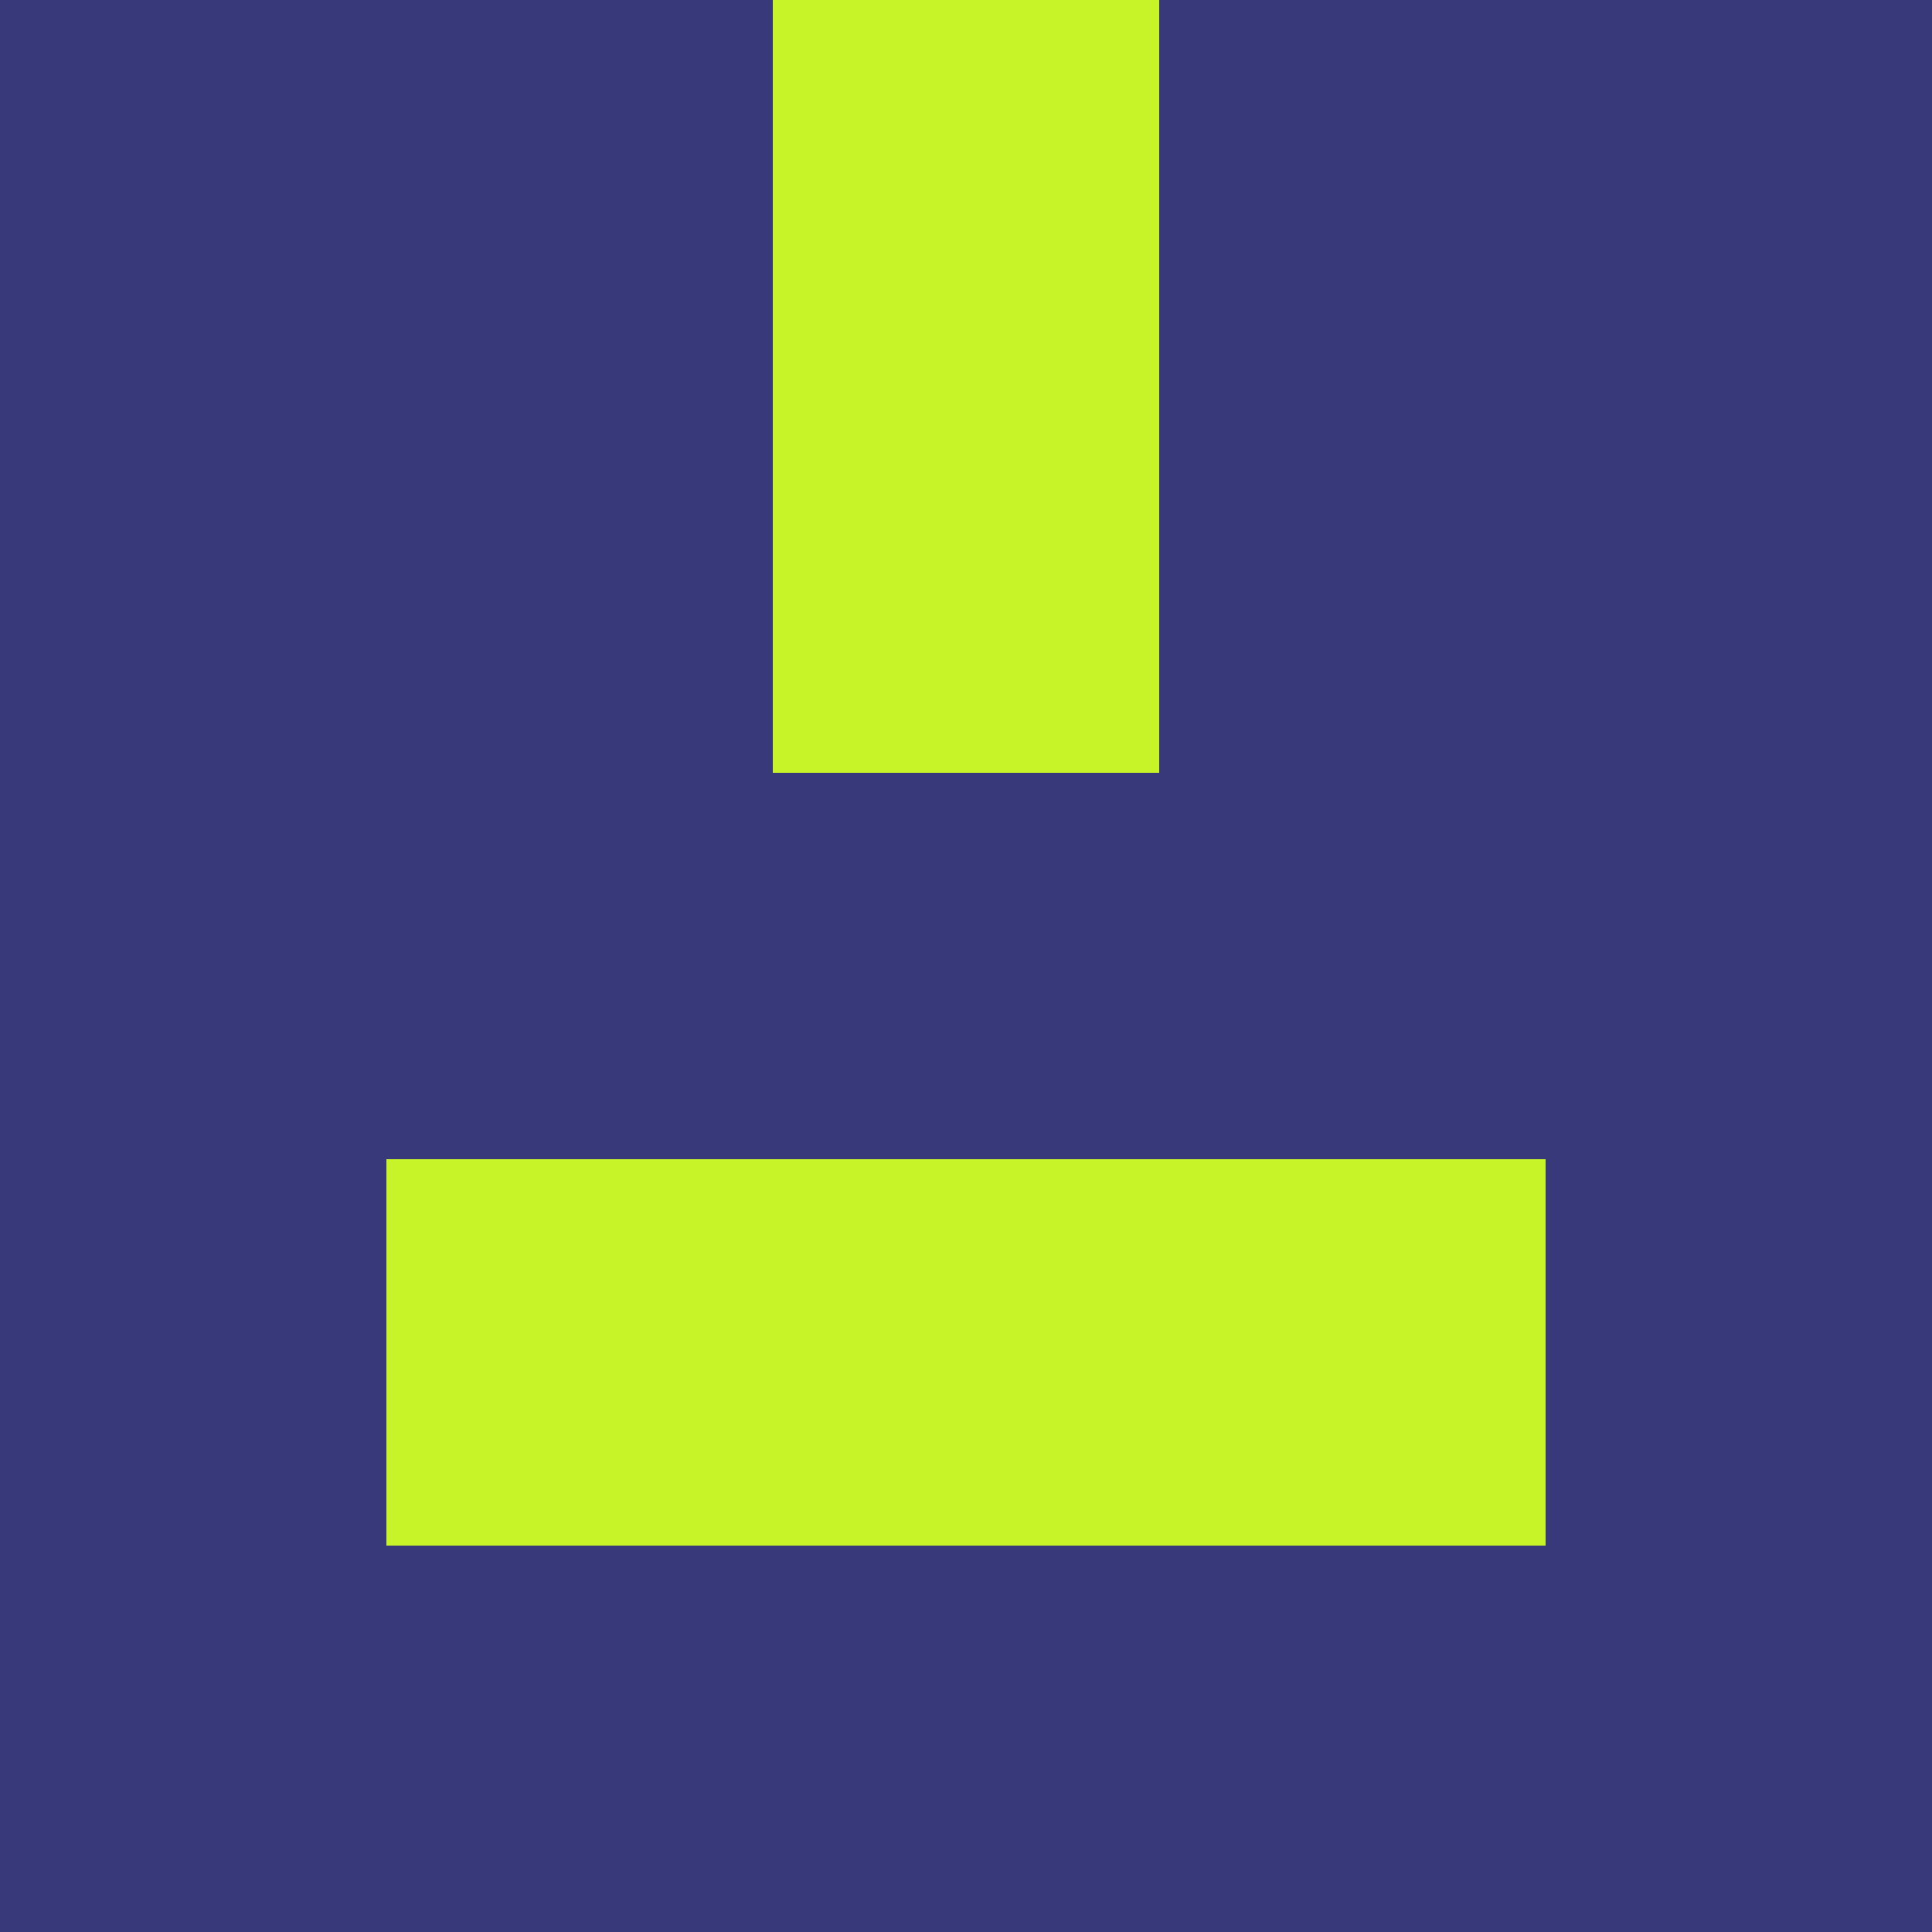 <svg xmlns="http://www.w3.org/2000/svg" viewBox="0 0 5 5" height="100" width="100">
                        <rect x="0" y="0" height="1" width="1" fill="#38397B"/>
                    <rect x="4" y="0" height="1" width="1" fill="#38397B"/>
                    <rect x="1" y="0" height="1" width="1" fill="#38397B"/>
                    <rect x="3" y="0" height="1" width="1" fill="#38397B"/>
                    <rect x="2" y="0" height="1" width="1" fill="#C7F329"/>
                                <rect x="0" y="1" height="1" width="1" fill="#38397B"/>
                    <rect x="4" y="1" height="1" width="1" fill="#38397B"/>
                    <rect x="1" y="1" height="1" width="1" fill="#38397B"/>
                    <rect x="3" y="1" height="1" width="1" fill="#38397B"/>
                    <rect x="2" y="1" height="1" width="1" fill="#C7F329"/>
                                <rect x="0" y="2" height="1" width="1" fill="#38397B"/>
                    <rect x="4" y="2" height="1" width="1" fill="#38397B"/>
                    <rect x="1" y="2" height="1" width="1" fill="#38397B"/>
                    <rect x="3" y="2" height="1" width="1" fill="#38397B"/>
                    <rect x="2" y="2" height="1" width="1" fill="#38397B"/>
                                <rect x="0" y="3" height="1" width="1" fill="#38397B"/>
                    <rect x="4" y="3" height="1" width="1" fill="#38397B"/>
                    <rect x="1" y="3" height="1" width="1" fill="#C7F329"/>
                    <rect x="3" y="3" height="1" width="1" fill="#C7F329"/>
                    <rect x="2" y="3" height="1" width="1" fill="#C7F329"/>
                                <rect x="0" y="4" height="1" width="1" fill="#38397B"/>
                    <rect x="4" y="4" height="1" width="1" fill="#38397B"/>
                    <rect x="1" y="4" height="1" width="1" fill="#38397B"/>
                    <rect x="3" y="4" height="1" width="1" fill="#38397B"/>
                    <rect x="2" y="4" height="1" width="1" fill="#38397B"/>
            </svg>
